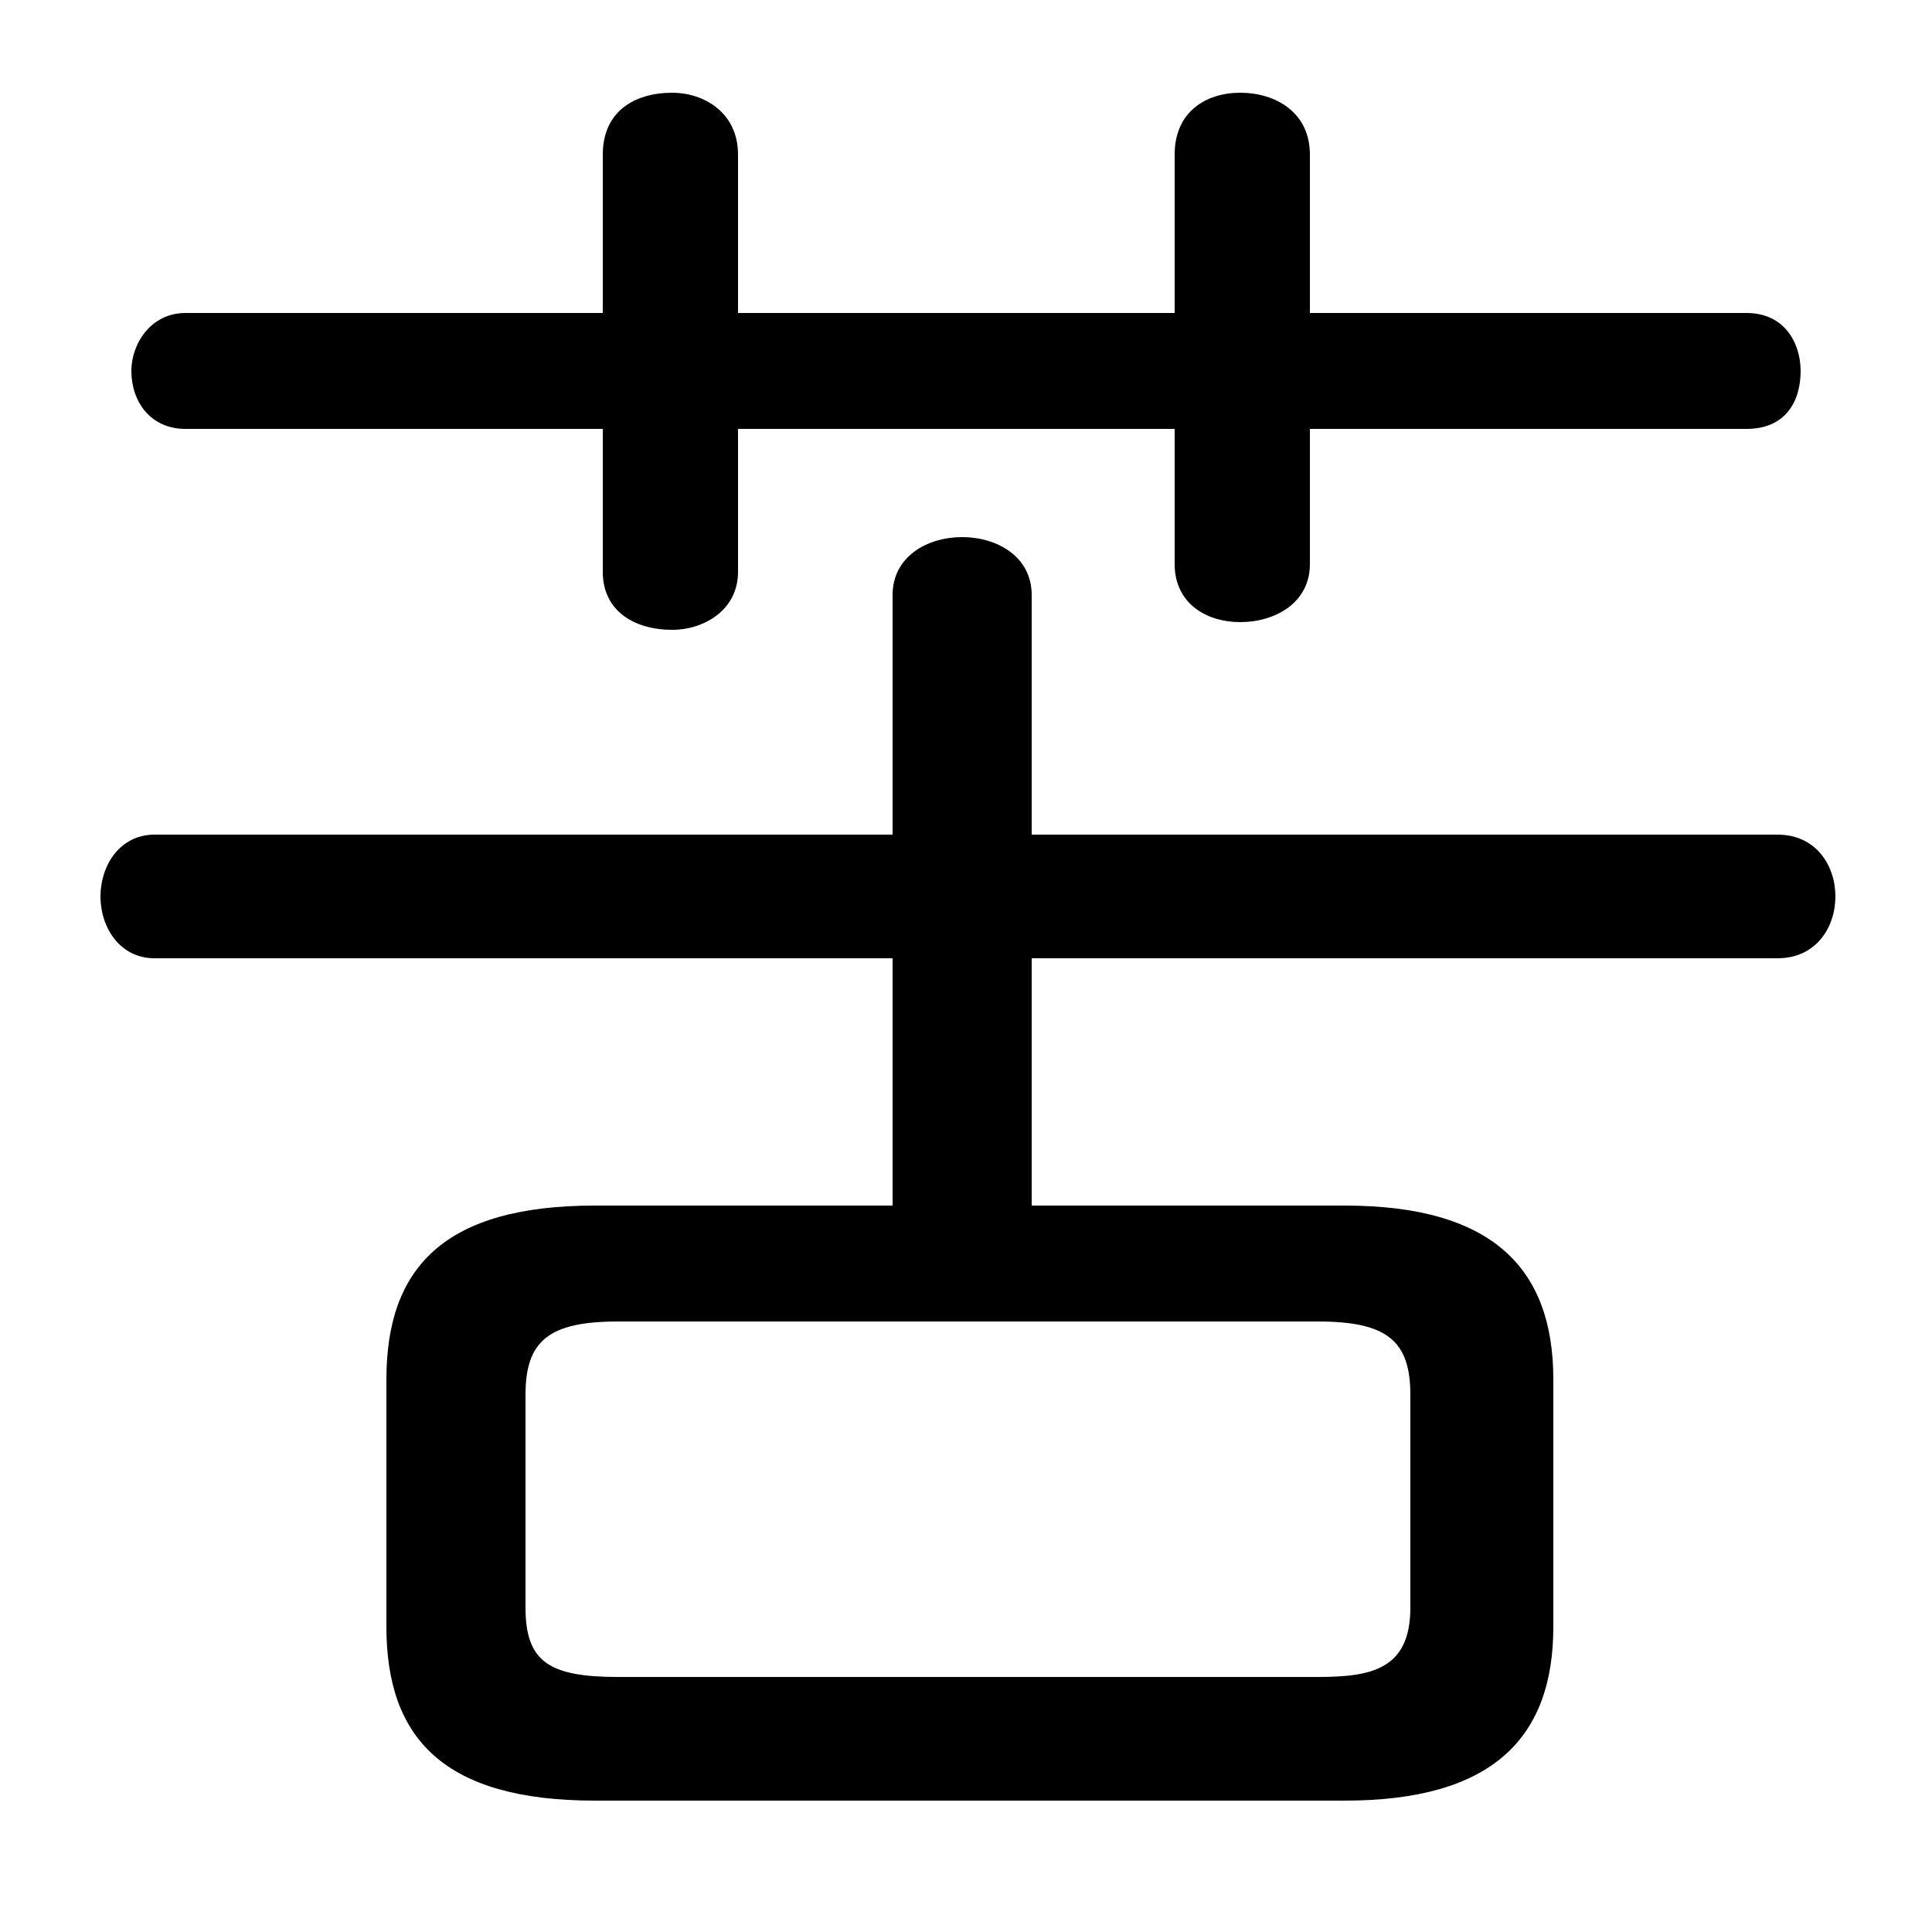 <svg xmlns="http://www.w3.org/2000/svg" viewBox="0 -44.0 50.0 50.0">
    <rect x="0" y="-44.0" width="50.0" height="50.0" fill="#808080" stroke="none"/>
    <g transform="scale(1, -1)">
        <!-- ボディの枠 -->
        <rect x="0" y="-6.0" width="50.0" height="50.0"
            stroke="white" fill="white"/>
        <!-- グリフ座標系の原点 -->
        <circle cx="0" cy="0" r="5" fill="white"/>
        <!-- グリフのアウトライン -->
        <g style="fill:black;stroke:#000000;stroke-width:0;stroke-linecap:round;stroke-linejoin:round;">
        <path d="M 23.1 12.8 L 15.4 12.8 C 11.5 12.8 10.0 11.2 10.0 8.3 L 10.0 1.9 C 10.0 -1.0 11.5 -2.6 15.4 -2.6 L 34.8 -2.6 C 38.6 -2.6 40.2 -1.0 40.2 1.9 L 40.2 8.3 C 40.2 11.2 38.6 12.8 34.8 12.8 L 26.7 12.8 L 26.7 19.2 L 46.0 19.2 C 47.0 19.2 47.5 20.0 47.5 20.8 C 47.5 21.6 47.0 22.4 46.0 22.4 L 26.7 22.4 L 26.7 28.6 C 26.7 29.6 25.8 30.1 24.9 30.1 C 24.0 30.1 23.1 29.6 23.1 28.6 L 23.1 22.4 L 4.0 22.4 C 3.1 22.4 2.6 21.6 2.6 20.8 C 2.6 20.0 3.1 19.2 4.0 19.2 L 23.1 19.2 Z M 16.0 0.6 C 14.2 0.6 13.6 1.0 13.6 2.4 L 13.6 7.9 C 13.6 9.3 14.2 9.8 16.0 9.8 L 34.1 9.8 C 35.9 9.8 36.5 9.3 36.5 7.9 L 36.5 2.4 C 36.5 0.8 35.5 0.6 34.1 0.6 Z M 30.4 35.9 L 19.1 35.9 L 19.1 40.0 C 19.1 41.1 18.2 41.6 17.4 41.6 C 16.4 41.6 15.6 41.1 15.6 40.0 L 15.6 35.9 L 4.8 35.9 C 3.9 35.9 3.4 35.1 3.4 34.4 C 3.4 33.6 3.9 32.9 4.8 32.9 L 15.6 32.9 L 15.6 29.2 C 15.6 28.2 16.4 27.7 17.4 27.7 C 18.2 27.7 19.1 28.2 19.1 29.2 L 19.1 32.9 L 30.4 32.9 L 30.4 29.4 C 30.4 28.4 31.2 27.9 32.1 27.9 C 33.0 27.9 33.9 28.4 33.9 29.4 L 33.9 32.9 L 45.2 32.9 C 46.2 32.9 46.6 33.6 46.6 34.4 C 46.6 35.1 46.2 35.9 45.2 35.9 L 33.9 35.9 L 33.9 40.0 C 33.9 41.1 33.0 41.6 32.1 41.6 C 31.2 41.6 30.4 41.1 30.4 40.0 Z"/>
    </g>
    </g>
</svg>

